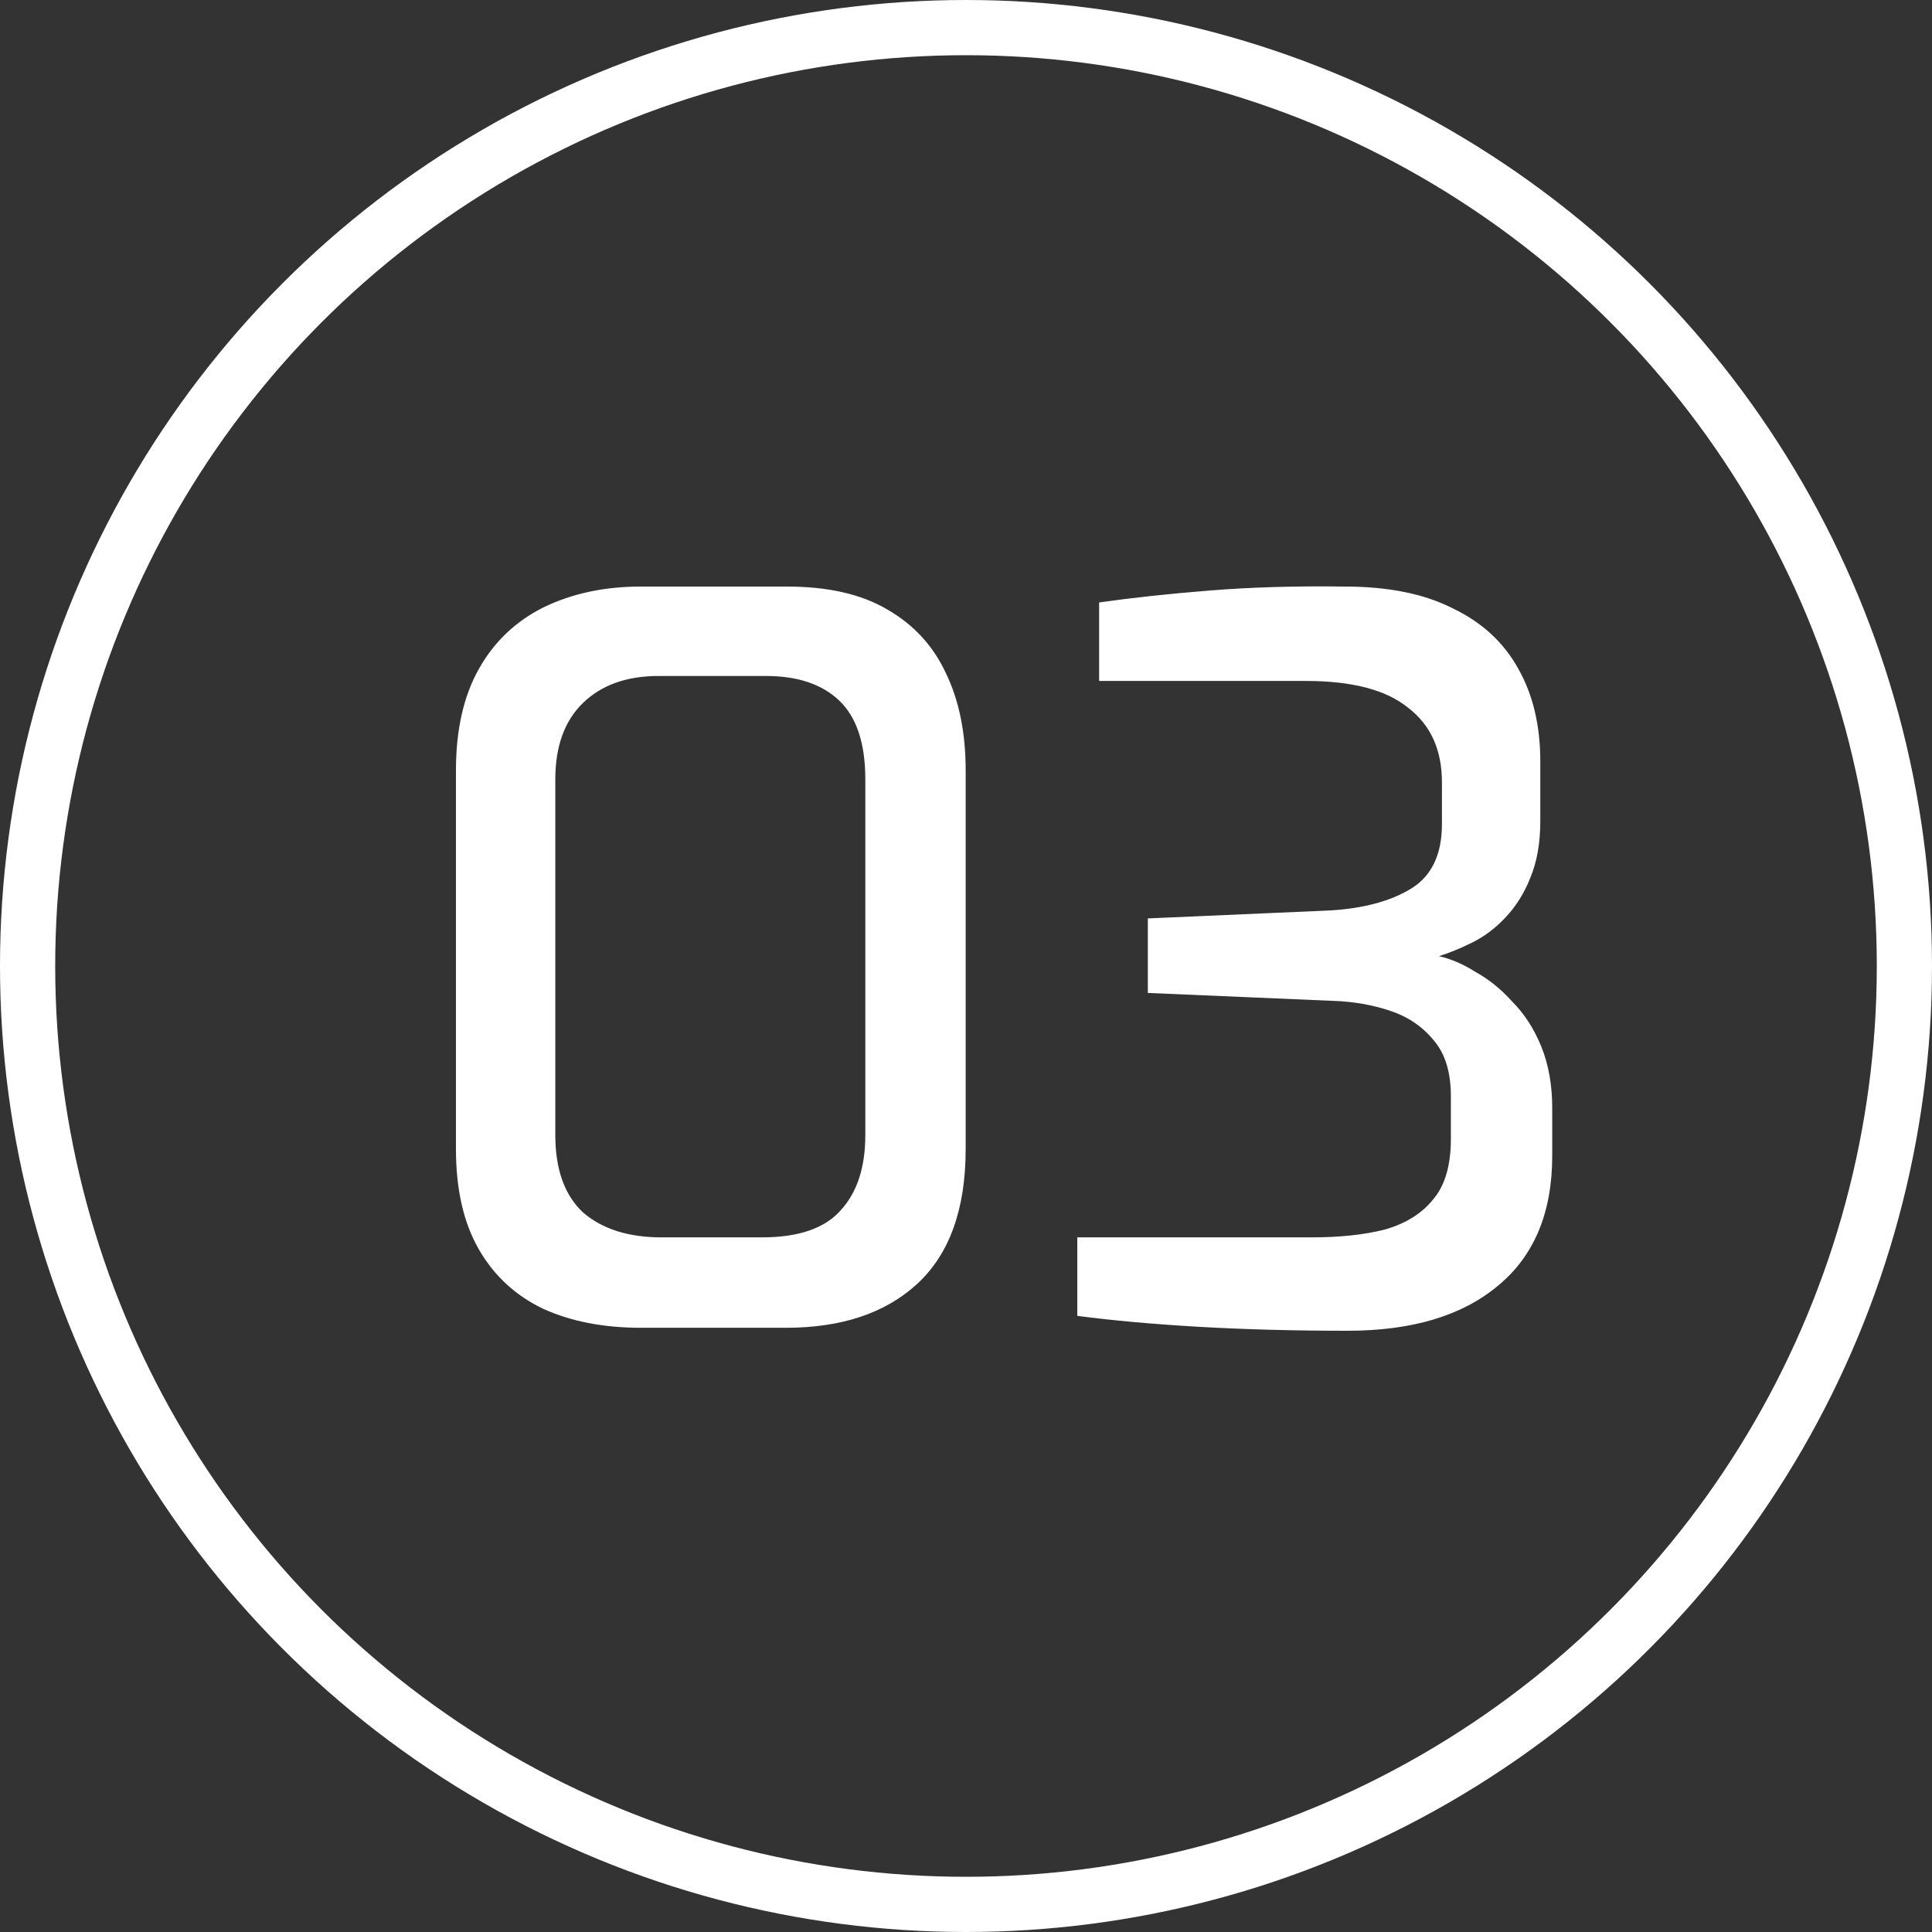 <svg width="35" height="35" viewBox="0 0 35 35" fill="none" xmlns="http://www.w3.org/2000/svg">
    <rect x="0" y="0" width="35" height="35" fill="#333333" stroke="none"/>
    <circle cx="17.5" cy="17.5" r="17" stroke="white"/>
    <path d="M11.608 24.054C10.936 24.054 10.348 23.94 9.844 23.712C9.34 23.472 8.95 23.112 8.674 22.632C8.398 22.152 8.26 21.546 8.26 20.814V13.956C8.26 13.224 8.398 12.612 8.674 12.12C8.95 11.628 9.34 11.256 9.844 11.004C10.36 10.752 10.948 10.626 11.608 10.626H14.254C14.998 10.626 15.604 10.764 16.072 11.04C16.552 11.316 16.906 11.7 17.134 12.192C17.374 12.684 17.494 13.272 17.494 13.956V20.814C17.494 21.906 17.2 22.722 16.612 23.262C16.036 23.79 15.244 24.054 14.236 24.054H11.608ZM11.986 22.416H13.804C14.464 22.416 14.938 22.254 15.226 21.93C15.526 21.606 15.676 21.15 15.676 20.562V14.118C15.676 13.47 15.52 12.996 15.208 12.696C14.896 12.396 14.452 12.246 13.876 12.246H11.932C11.356 12.246 10.9 12.408 10.564 12.732C10.228 13.056 10.06 13.518 10.06 14.118V20.562C10.06 21.186 10.228 21.654 10.564 21.966C10.912 22.266 11.386 22.416 11.986 22.416ZM24.412 24.108C23.452 24.108 22.552 24.084 21.712 24.036C20.884 23.988 20.152 23.922 19.516 23.838V22.416H23.764C24.28 22.416 24.724 22.368 25.096 22.272C25.468 22.164 25.756 21.984 25.96 21.732C26.176 21.48 26.284 21.114 26.284 20.634V19.86C26.284 19.428 26.182 19.092 25.978 18.852C25.774 18.6 25.51 18.42 25.186 18.312C24.862 18.204 24.52 18.144 24.16 18.132L20.794 17.988V16.638L24.088 16.494C24.7 16.458 25.192 16.326 25.564 16.098C25.936 15.87 26.122 15.48 26.122 14.928V14.172C26.122 13.584 25.918 13.134 25.51 12.822C25.114 12.498 24.496 12.336 23.656 12.336H19.912V10.914C20.5 10.83 21.166 10.758 21.91 10.698C22.654 10.638 23.47 10.614 24.358 10.626C25.15 10.626 25.804 10.758 26.32 11.022C26.848 11.274 27.244 11.64 27.508 12.12C27.772 12.588 27.904 13.146 27.904 13.794V14.874C27.904 15.27 27.844 15.612 27.724 15.9C27.616 16.176 27.466 16.416 27.274 16.62C27.094 16.812 26.896 16.962 26.68 17.07C26.464 17.178 26.26 17.262 26.068 17.322C26.284 17.37 26.506 17.466 26.734 17.61C26.974 17.742 27.196 17.922 27.4 18.15C27.616 18.366 27.79 18.636 27.922 18.96C28.054 19.284 28.12 19.656 28.12 20.076V20.94C28.12 21.972 27.79 22.758 27.13 23.298C26.482 23.838 25.576 24.108 24.412 24.108Z"
          fill="white"/>
</svg>
